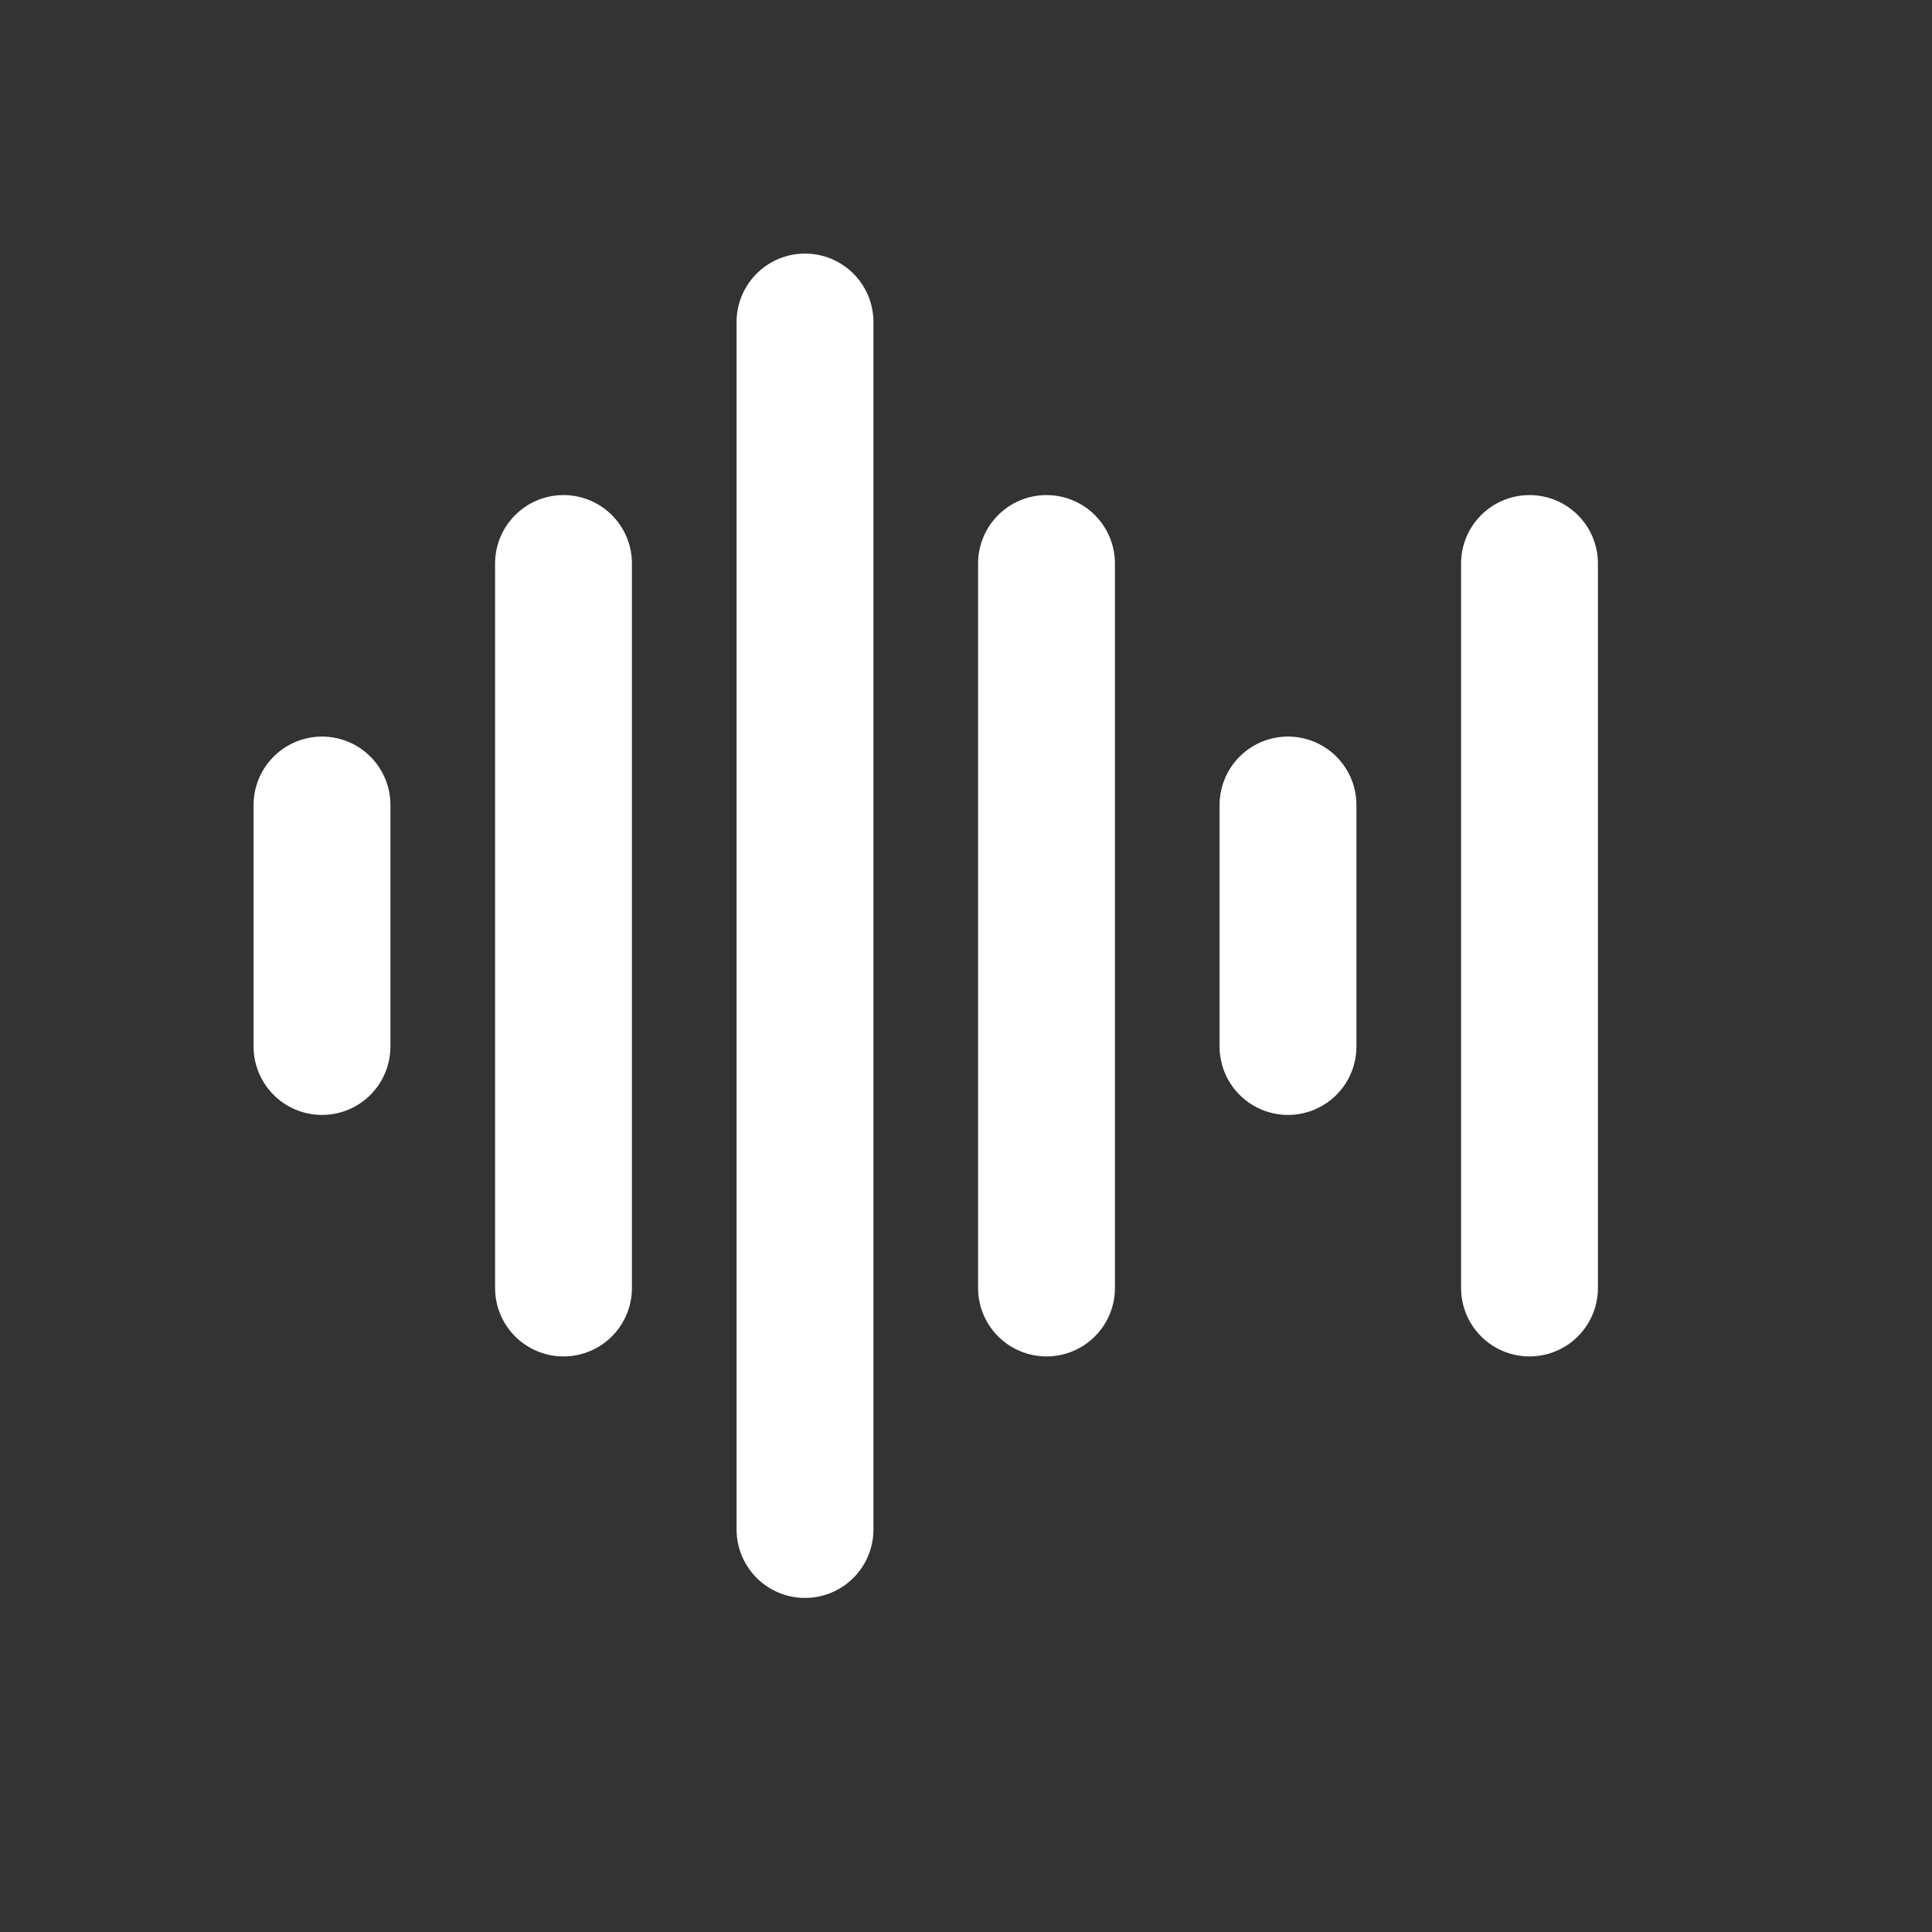 <svg viewBox="0 0 24 24" fill="none" xmlns="http://www.w3.org/2000/svg"><rect x="0" y="0" width="24" height="24" fill="#333333" stroke="none"/><g id="SVGRepo_bgCarrier" stroke-width="0"></g><g id="SVGRepo_tracerCarrier" stroke-linecap="round" stroke-linejoin="round"></g><g id="SVGRepo_iconCarrier"> <path d="M4 10V13" stroke="#fff" stroke-width="1.7" stroke-linecap="round"></path> <path d="M16 10V13" stroke="#fff" stroke-width="1.7" stroke-linecap="round"></path> <path d="M7 7L7 16" stroke="#fff" stroke-width="1.7" stroke-linecap="round"></path> <path d="M13 7L13 16" stroke="#fff" stroke-width="1.7" stroke-linecap="round"></path> <path d="M19 7L19 16" stroke="#fff" stroke-width="1.7" stroke-linecap="round"></path> <path d="M10 4L10 19" stroke="#fff" stroke-width="1.7" stroke-linecap="round"></path> </g></svg>